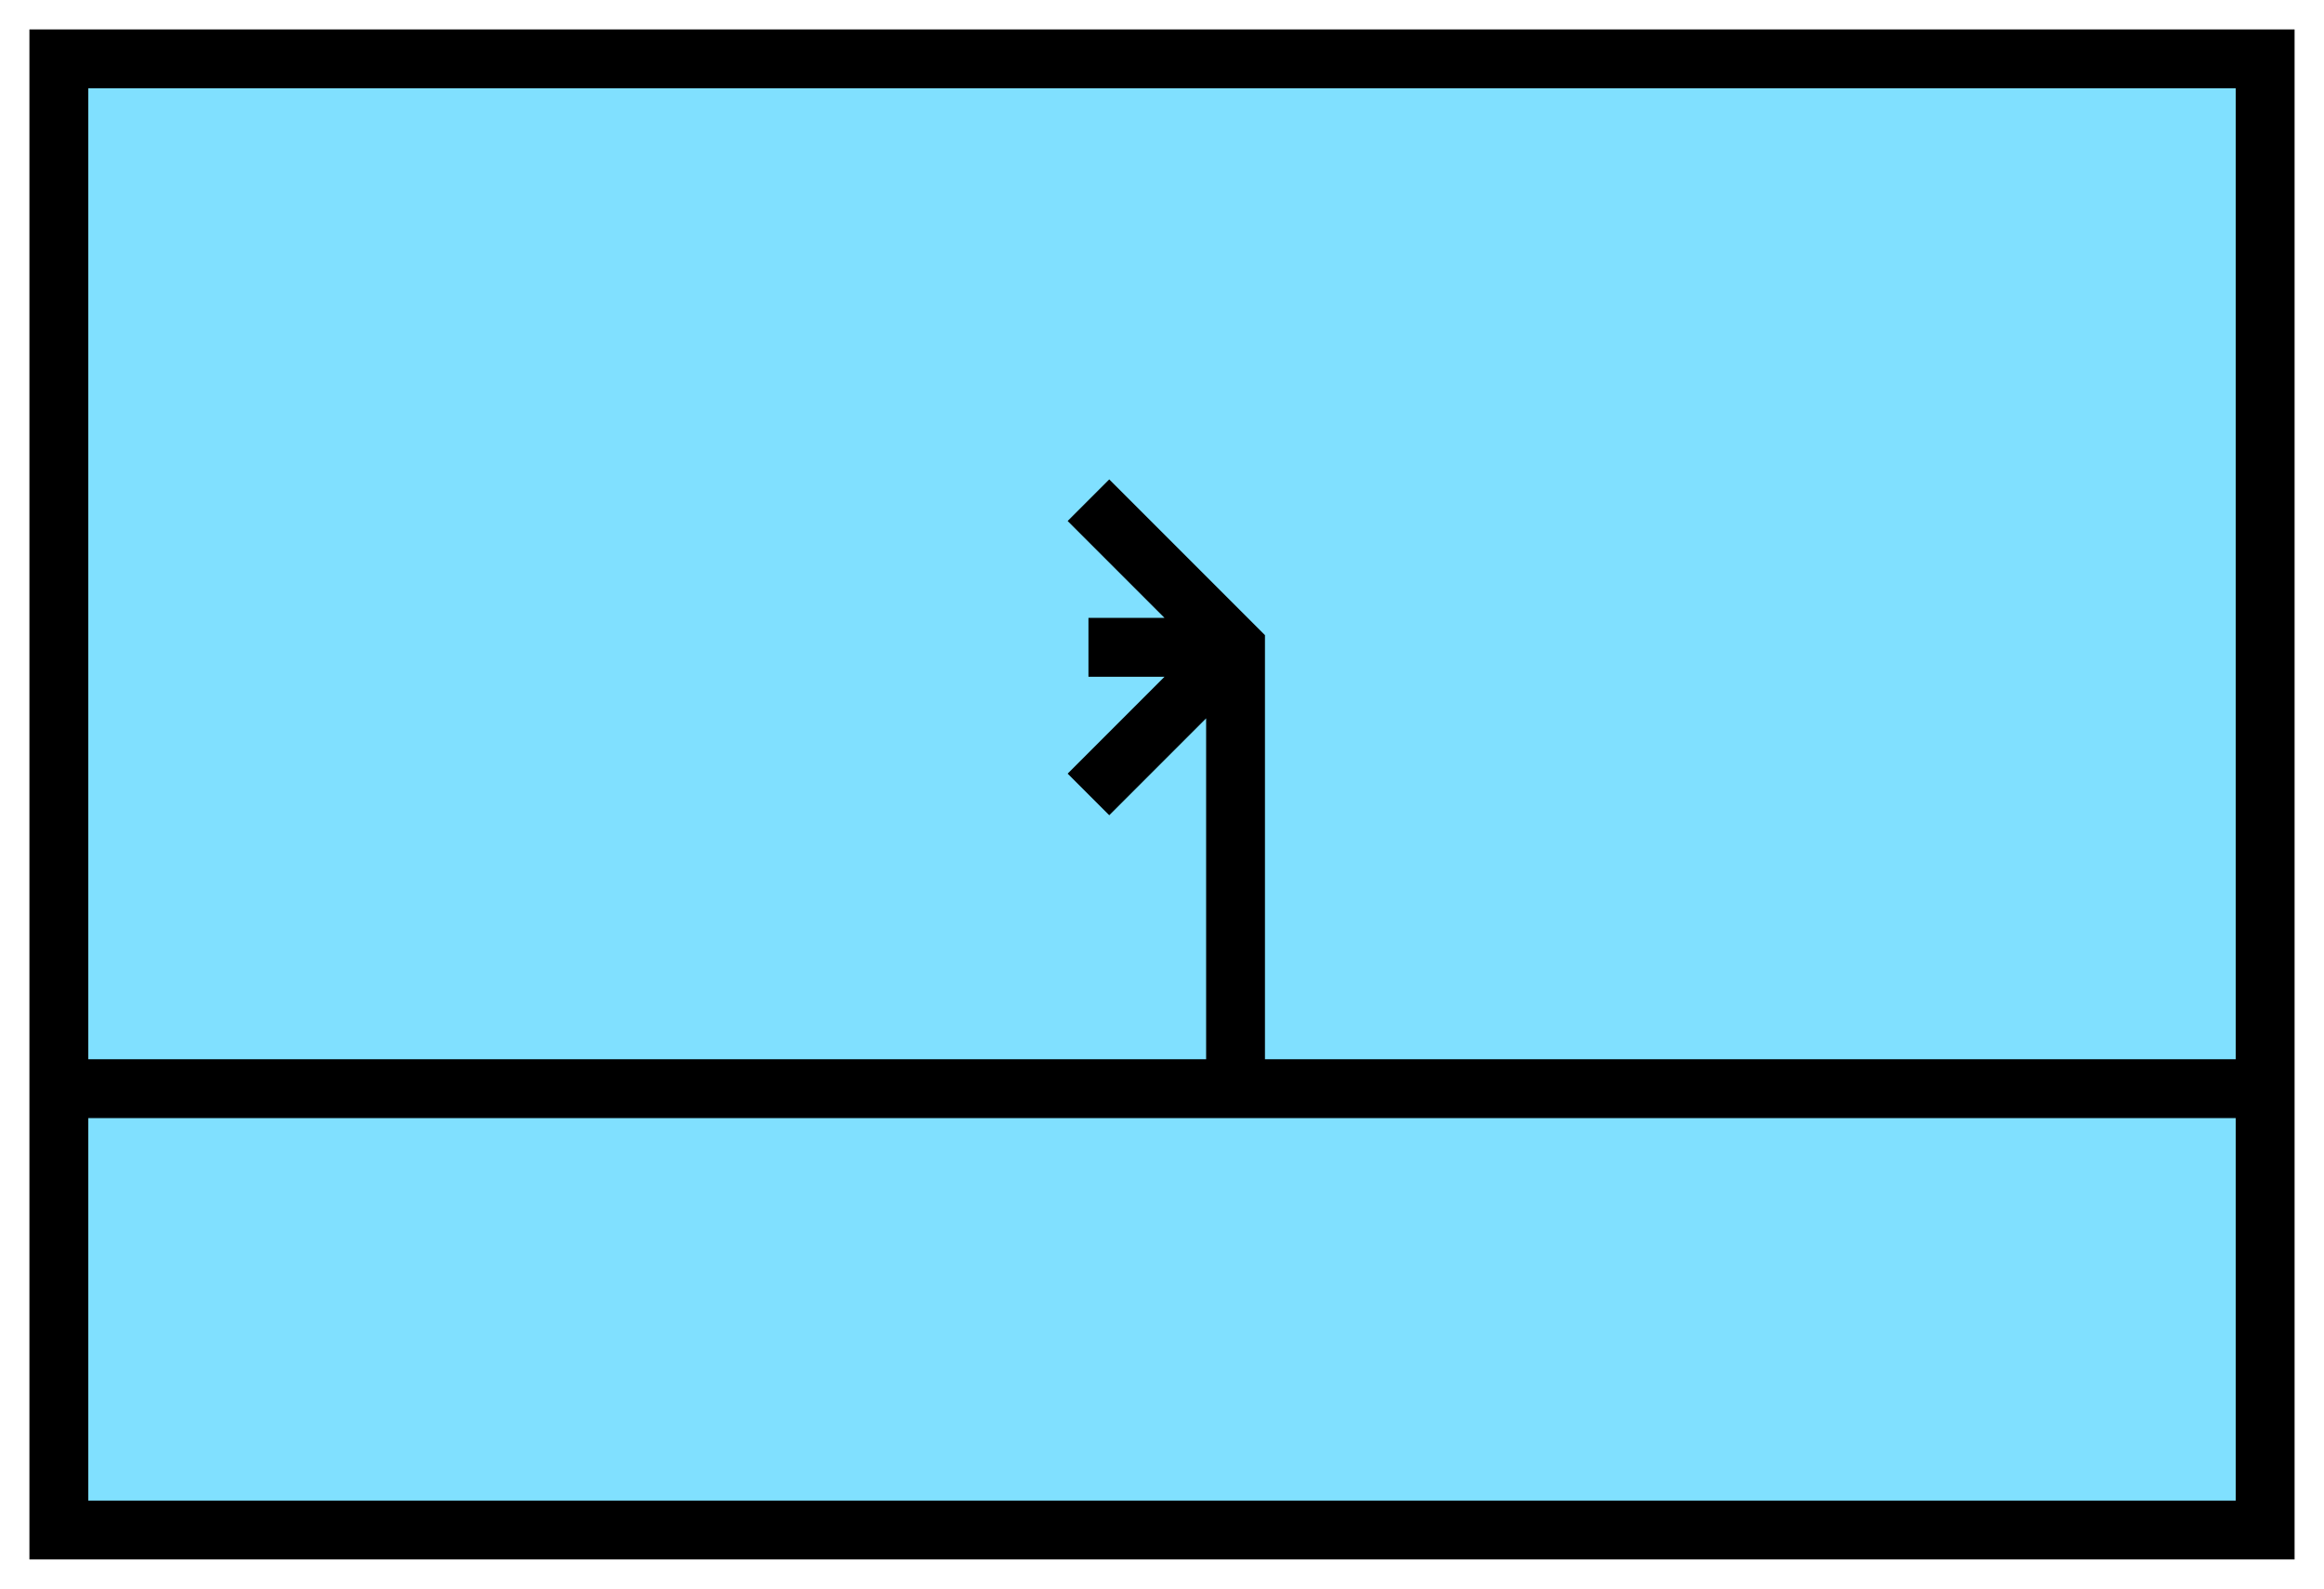 <svg xmlns:xlink="http://www.w3.org/1999/xlink" xmlns="http://www.w3.org/2000/svg" version="1.2" baseProfile="tiny" width="110.6" height="75.6" viewBox="21 46 158 108"><path d="M25,50 l150,0 0,100 -150,0 z" stroke-width="4px" stroke="#000000" fill="#80E0FF" fill-opacity="1"></path><path d="M25,120 l150,0" stroke-width="4px" stroke="#000000" fill="none"></path><path d="m 95,80 10,10 0,30 m 0,-30 -10,0 m 10,0 -10,10" stroke-width="4px" stroke="#000000" fill="none"></path></svg>